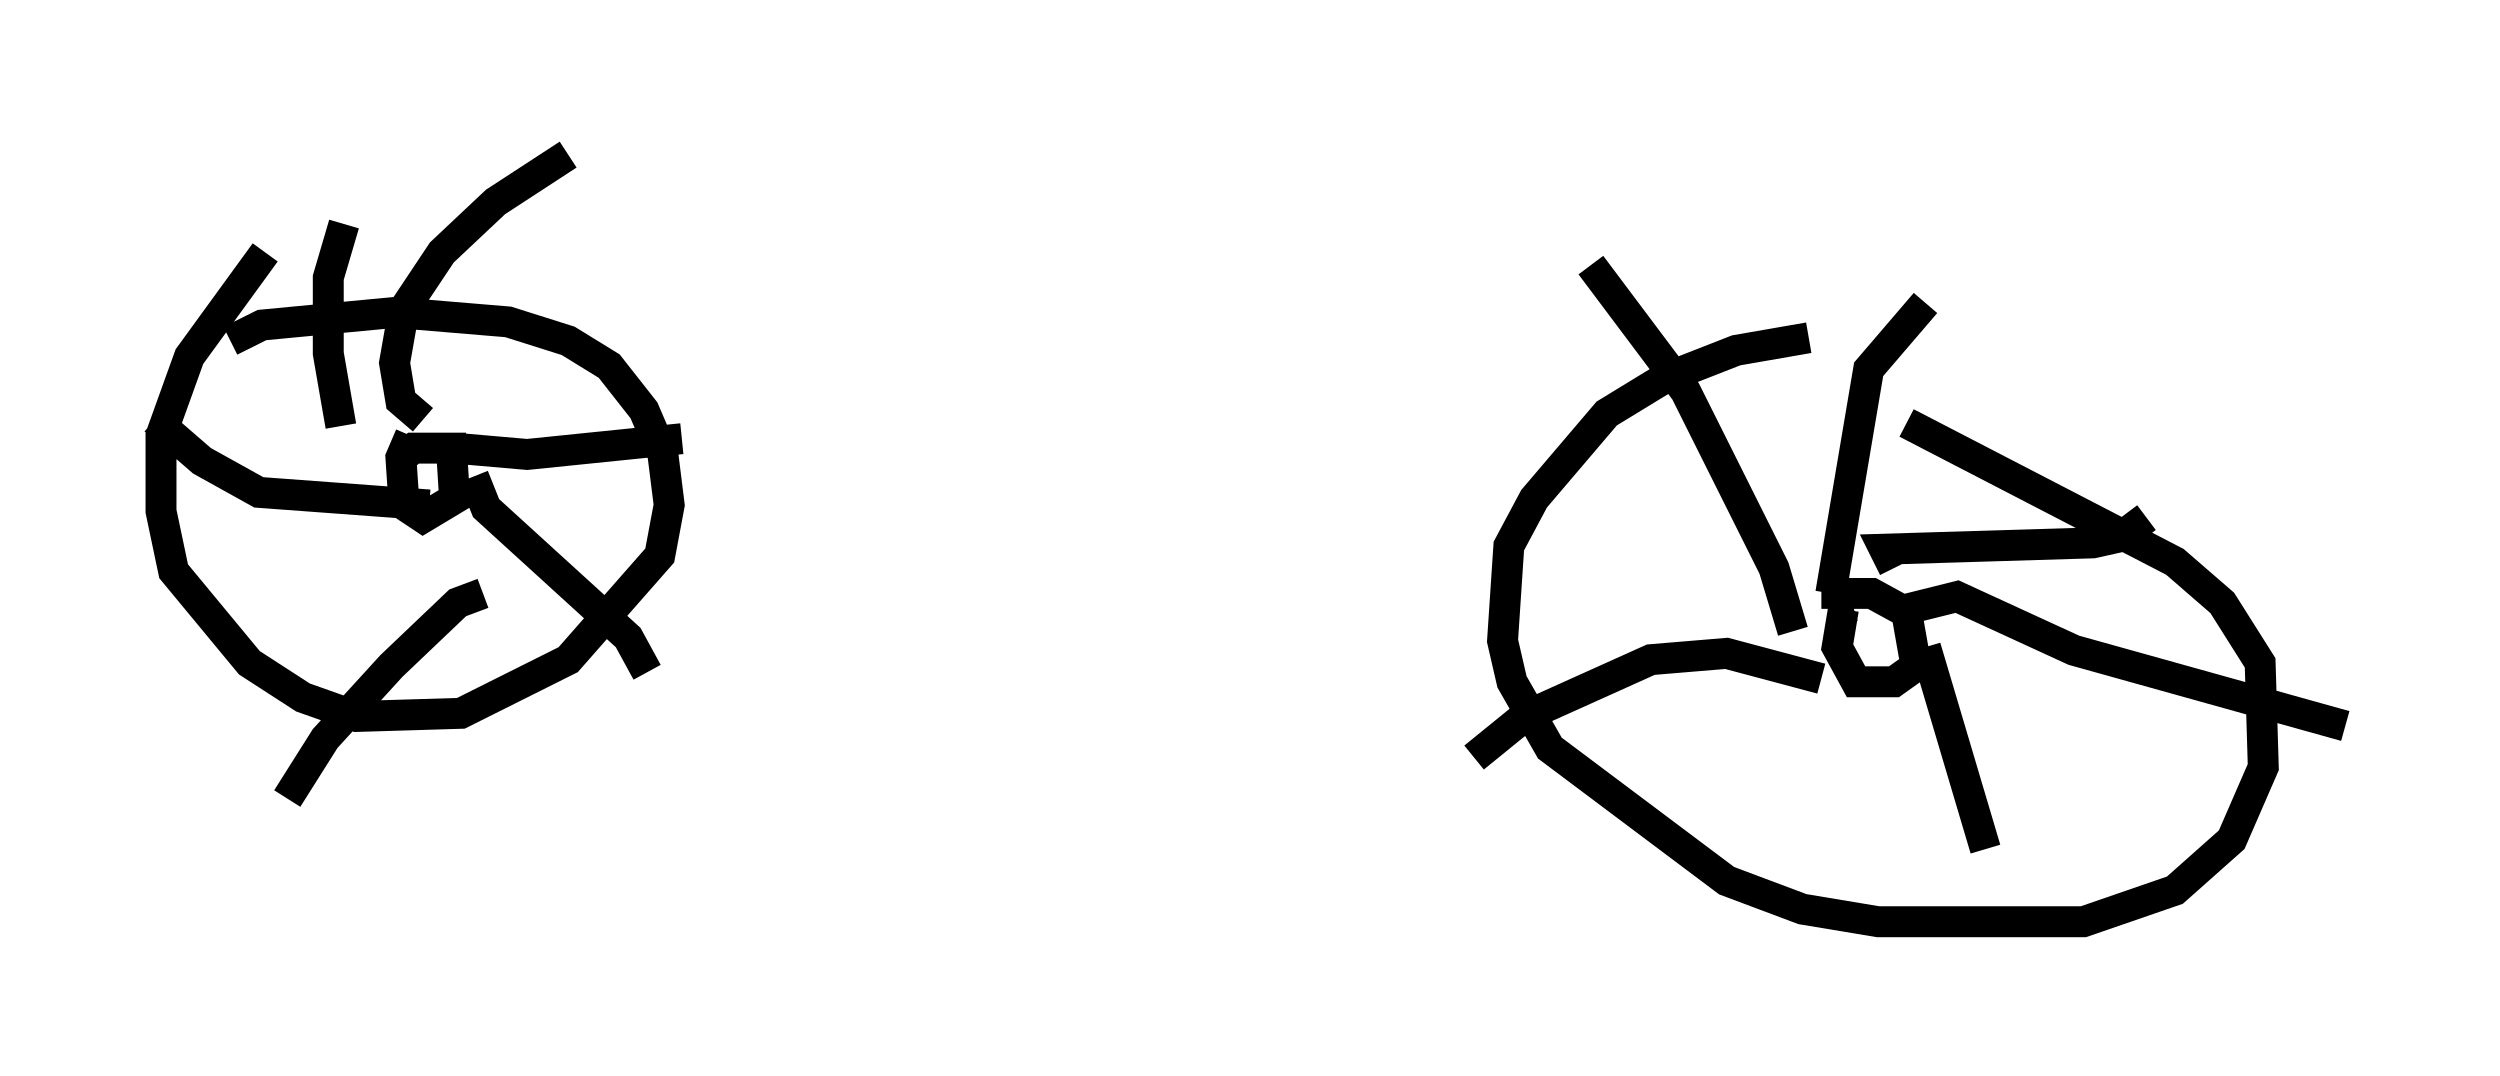 <?xml version="1.0" encoding="utf-8" ?>
<svg baseProfile="full" height="34.807" version="1.1" width="80.847" xmlns="http://www.w3.org/2000/svg" xmlns:ev="http://www.w3.org/2001/xml-events" xmlns:xlink="http://www.w3.org/1999/xlink"><defs /><rect fill="white" height="34.807" width="80.847" x="0" y="0" /><path d="M58.288, 12.861 m3.369, 0.817 l8.677, 4.492 1.531, 1.327 l1.225, 1.94 0.102, 3.369 l-1.021, 2.348 -1.838, 1.633 l-2.96, 1.021 -6.635, 0.0 l-2.45, -0.408 -2.45, -0.919 l-5.717, -4.288 -1.225, -2.144 l-0.306, -1.327 0.204, -3.063 l0.817, -1.531 2.348, -2.756 l1.838, -1.123 2.348, -0.919 l2.348, -0.408 m0.408, 8.269 l1.633, 0.0 1.123, 0.613 l0.306, 1.735 -0.715, 0.51 l-1.225, 0.0 -0.613, -1.123 l0.204, -1.225 0.306, -0.102 m1.735, 0.102 l1.633, -0.408 3.777, 1.735 l8.779, 2.45 m-13.577, -2.552 l1.94, 6.533 m-5.308, -5.513 l-3.063, -0.817 -2.45, 0.204 l-4.083, 1.838 -1.633, 1.327 m10.311, -4.083 l-0.613, -2.042 -2.858, -5.717 l-3.063, -4.083 m7.758, 10.617 l1.225, -7.248 1.838, -2.144 m-1.021, 8.575 l-0.306, -0.613 6.738, -0.204 l0.919, -0.204 0.817, -0.613 m-61.965, -5.717 l1.021, -0.51 4.288, -0.408 l3.675, 0.306 1.94, 0.613 l1.327, 0.817 1.123, 1.429 l0.613, 1.429 0.204, 1.633 l-0.306, 1.633 -2.96, 3.369 l-3.471, 1.735 -3.369, 0.102 l-1.735, -0.613 -1.735, -1.123 l-2.45, -2.96 -0.408, -1.94 l0.0, -2.45 0.919, -2.552 l2.45, -3.369 m4.288, 6.738 l0.51, -0.408 1.225, 0.0 l0.102, 1.633 -1.021, 0.613 l-0.613, -0.408 -0.102, -1.531 l0.306, -0.715 m1.429, 0.408 l2.348, 0.204 5.002, -0.51 m-6.738, 1.225 l0.408, 1.021 4.594, 4.185 l0.613, 1.123 m-5.308, -2.552 l-0.817, 0.306 -2.144, 2.042 l-2.144, 2.348 -1.225, 1.94 m4.594, -9.494 l-5.513, -0.408 -1.838, -1.021 l-1.531, -1.327 m6.023, 0.204 l-0.408, -2.348 0.0, -2.45 l0.51, -1.735 m2.552, 6.329 l-0.715, -0.613 -0.204, -1.225 l0.306, -1.735 1.225, -1.838 l1.735, -1.633 2.348, -1.531 " fill="none" stroke="black" stroke-width="1" /></svg>